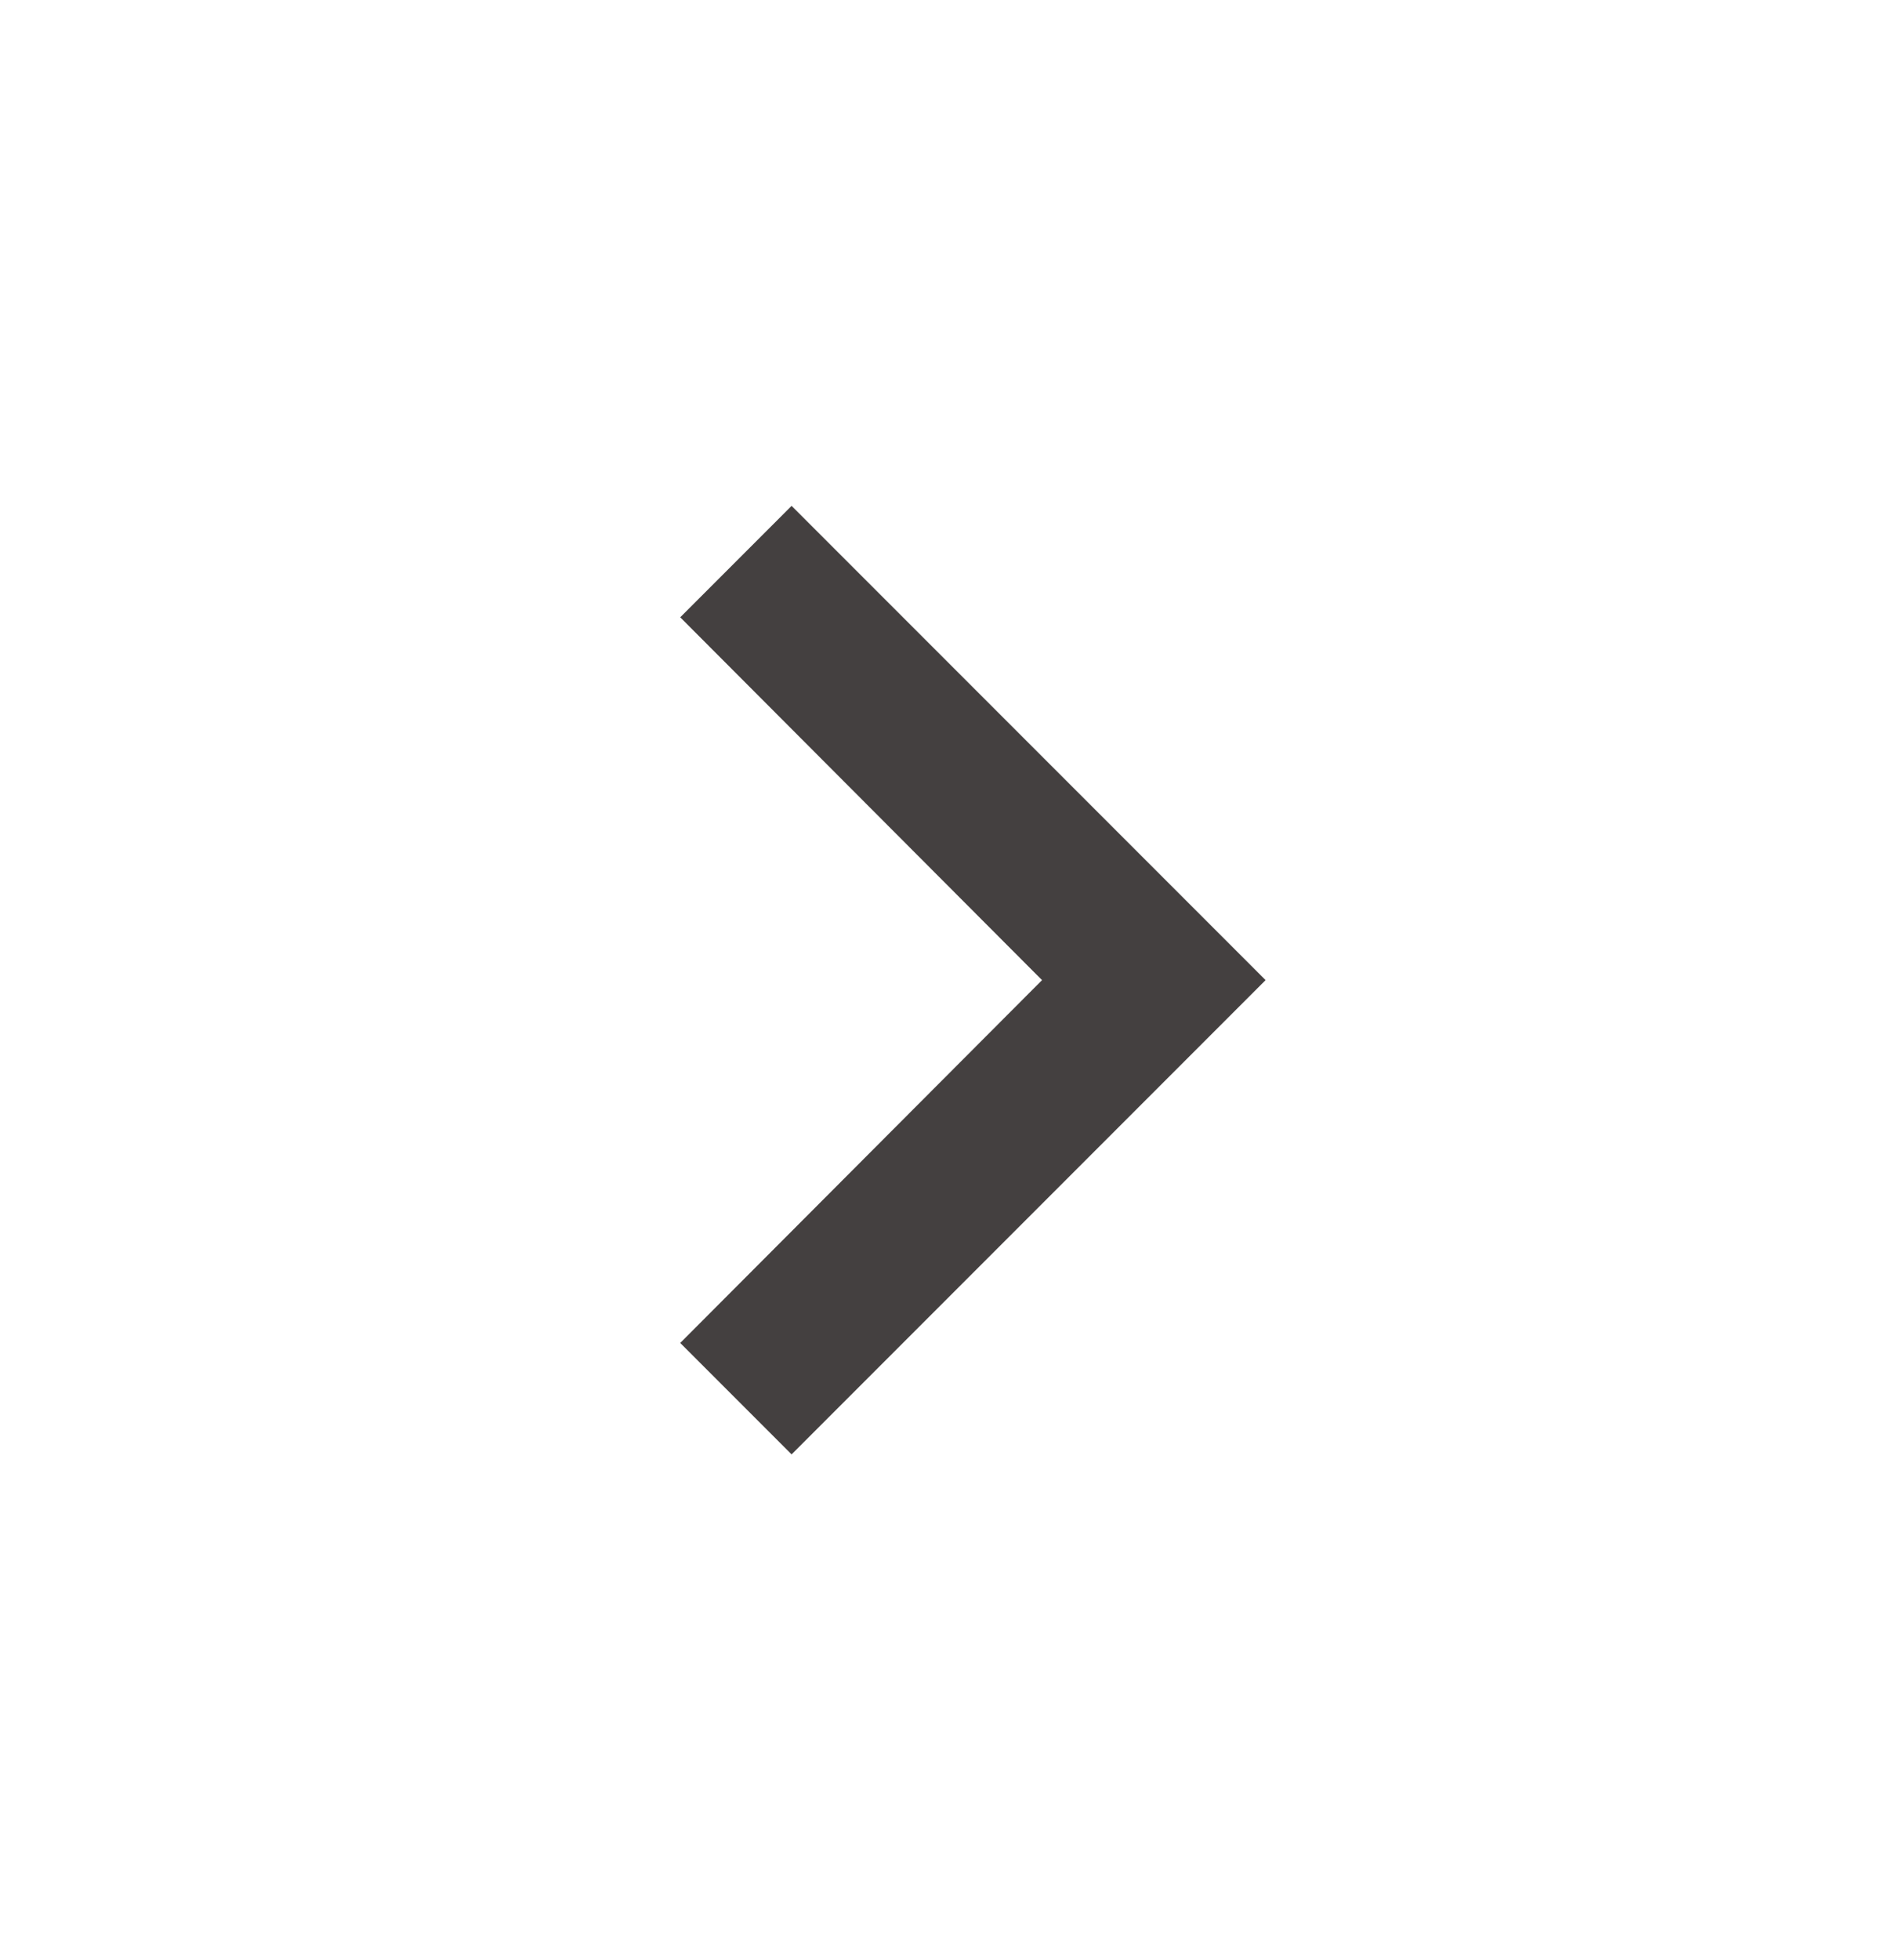 <?xml version="1.0" encoding="UTF-8" standalone="no"?><svg width='30' height='31' viewBox='0 0 30 31' fill='none' xmlns='http://www.w3.org/2000/svg'>
<path d='M12.525 8L10.763 9.762L16.488 15.5L10.763 21.238L12.525 23L20.025 15.5L12.525 8Z' fill='#444040'/>
</svg>
